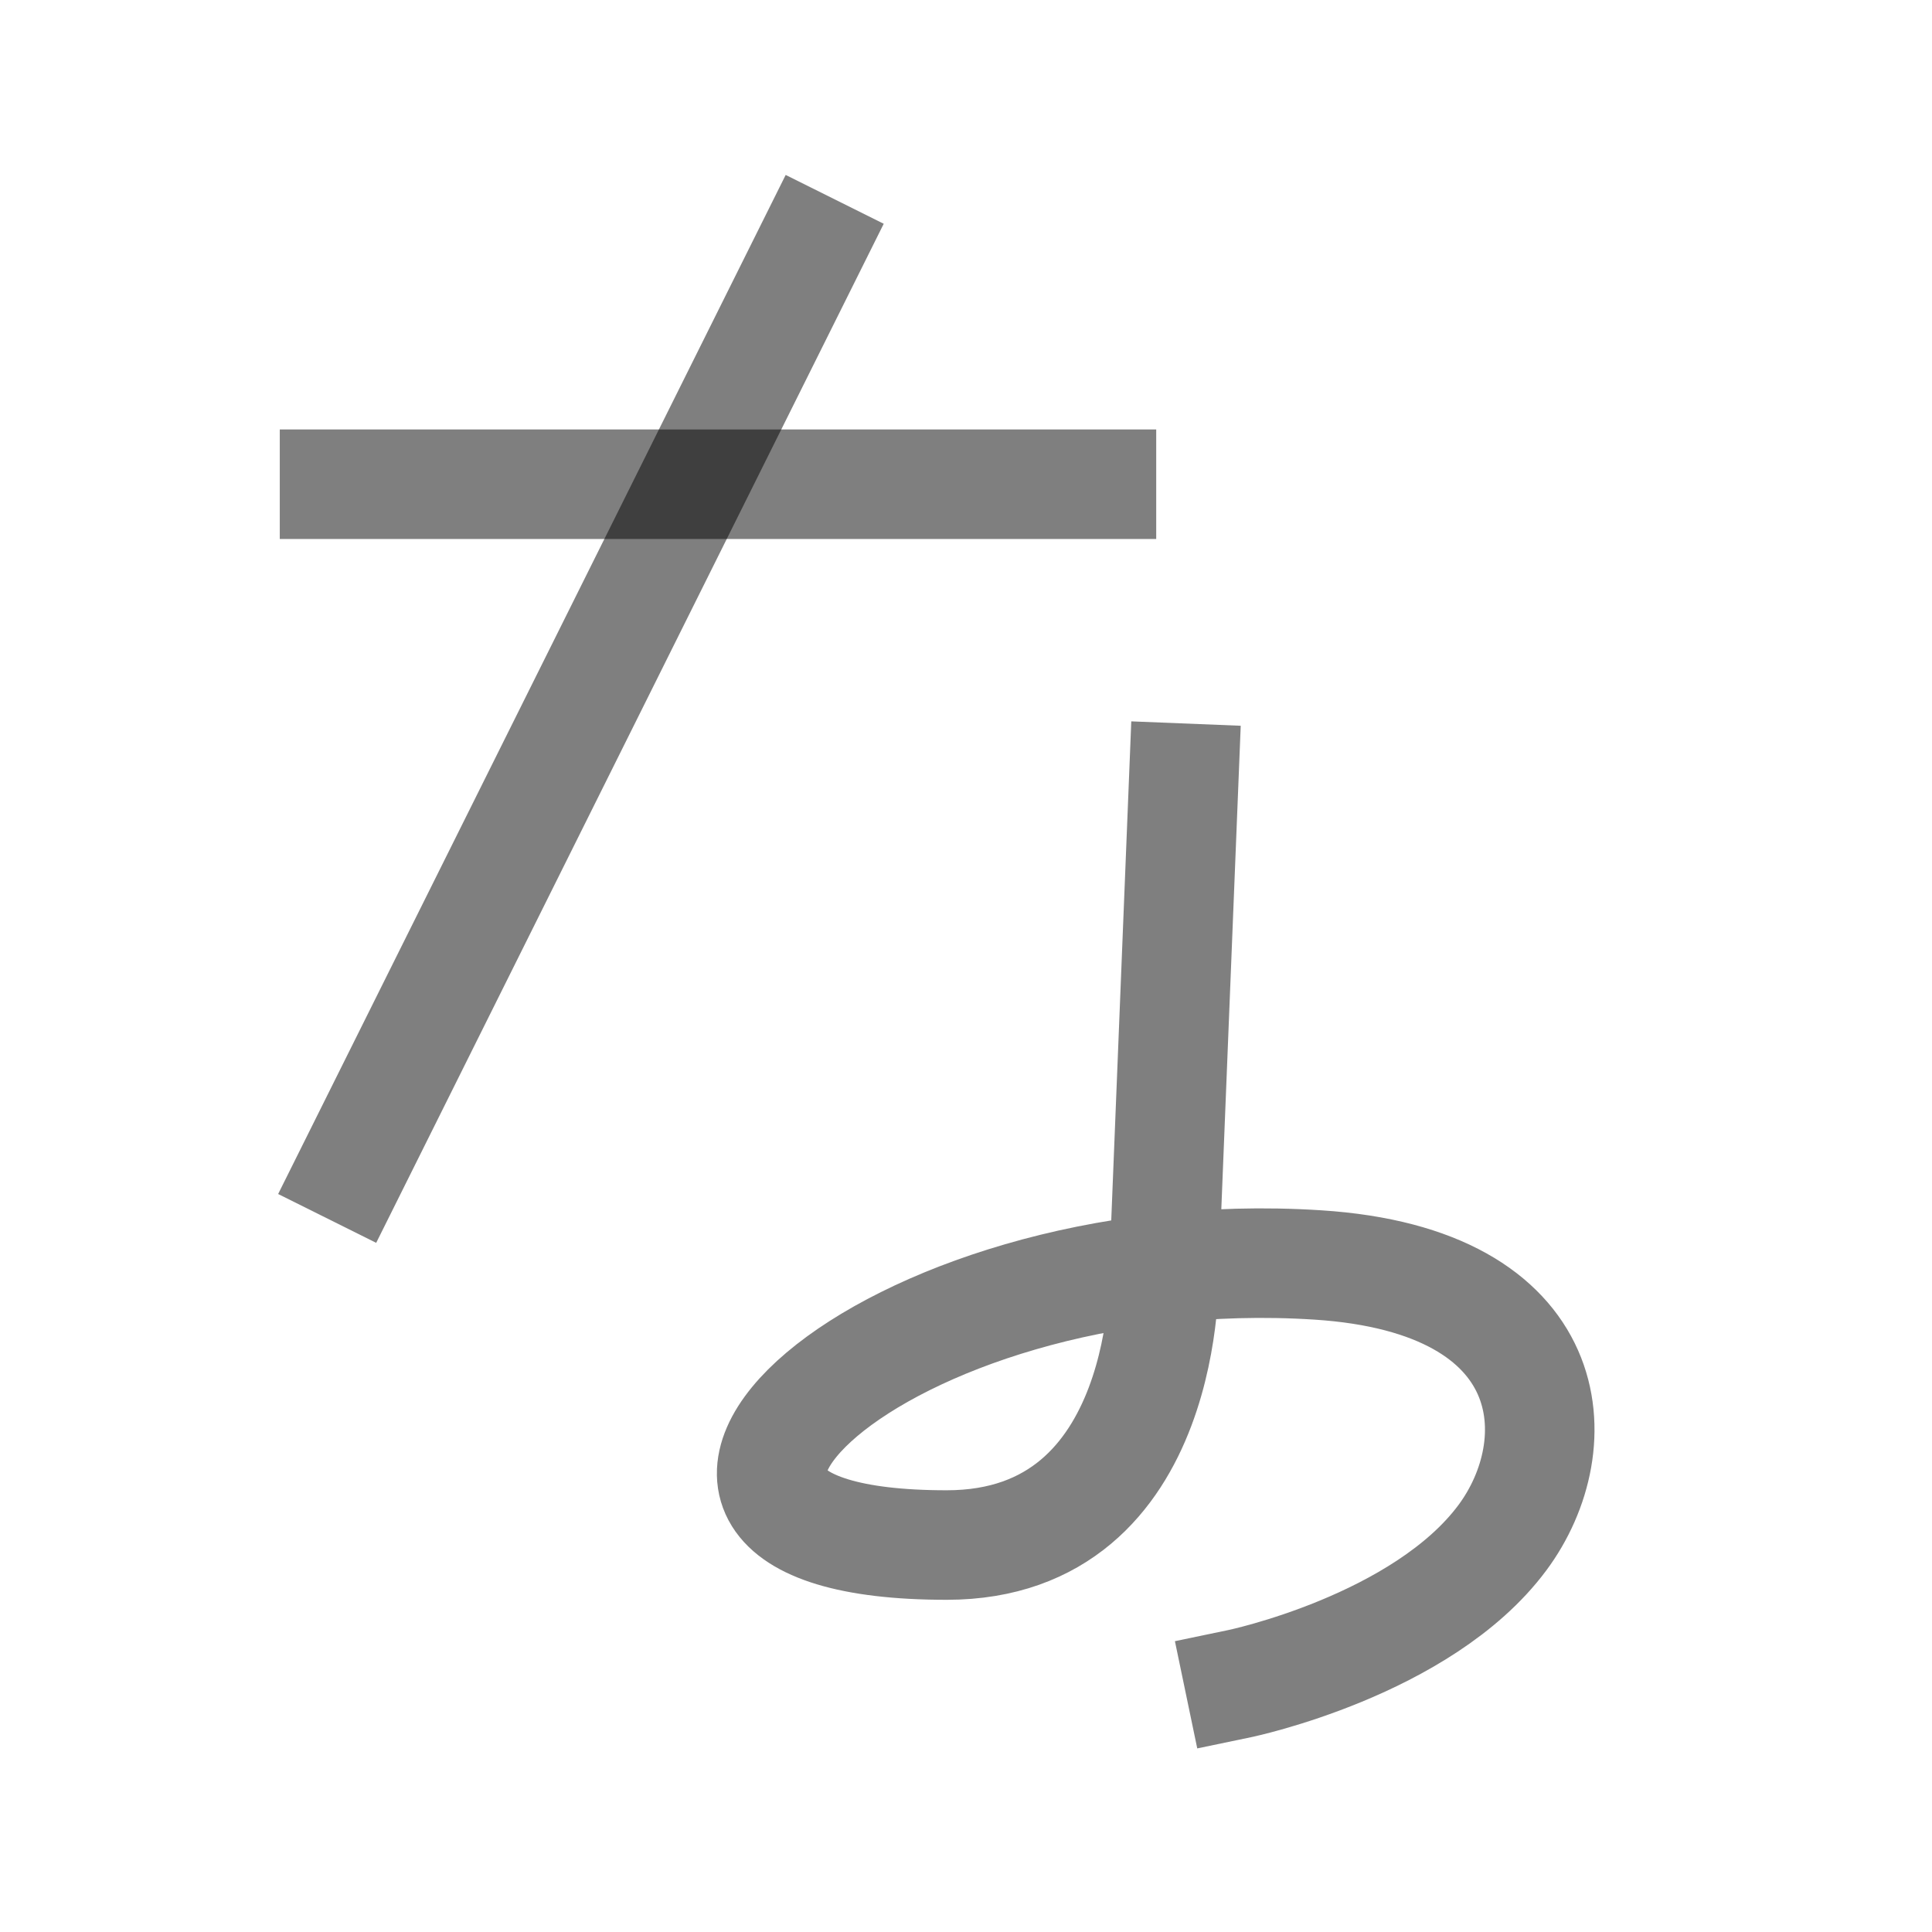 <?xml version="1.0" encoding="UTF-8" standalone="no"?>
<!-- Created with Inkscape (http://www.inkscape.org/) -->

<svg
   width="1000"
   height="1000"
   viewBox="0 0 264.583 264.583"
   version="1.1"
   id="svg5"
   xmlns="http://www.w3.org/2000/svg"
   xmlns:svg="http://www.w3.org/2000/svg">
  <defs
     id="defs2" />
  <path
     style="fill:none;stroke:#000000;stroke-width:15;stroke-linecap:square;stroke-linejoin:miter;stroke-opacity:0.502;paint-order:stroke markers fill"
     d="M 45.815,66.313 H 150.84"
     id="path7" />
  <path
     style="fill:none;fill-opacity:0.5;stroke:#000000;stroke-width:15;stroke-linecap:square;stroke-linejoin:miter;stroke-opacity:0.5;paint-order:stroke markers fill"
     d="M 110.967,34.015 48.149,160.147"
     id="path8" />
  <path
     style="fill:none;stroke:#000000;stroke-width:15;stroke-linecap:square;stroke-linejoin:miter;stroke-opacity:0.502;paint-order:stroke markers fill"
     d="m 162.119,106.584 -2.695,67.13 c 0,0 1.122,37.875 -29.774,37.875 -53.476,0 -9.081,-42.223 50.839,-38.354 33.518,2.164 34.751,24.596 25.249,37.365 -10.989,14.768 -35.964,19.969 -35.964,19.969"
     id="path1" />
</svg>
